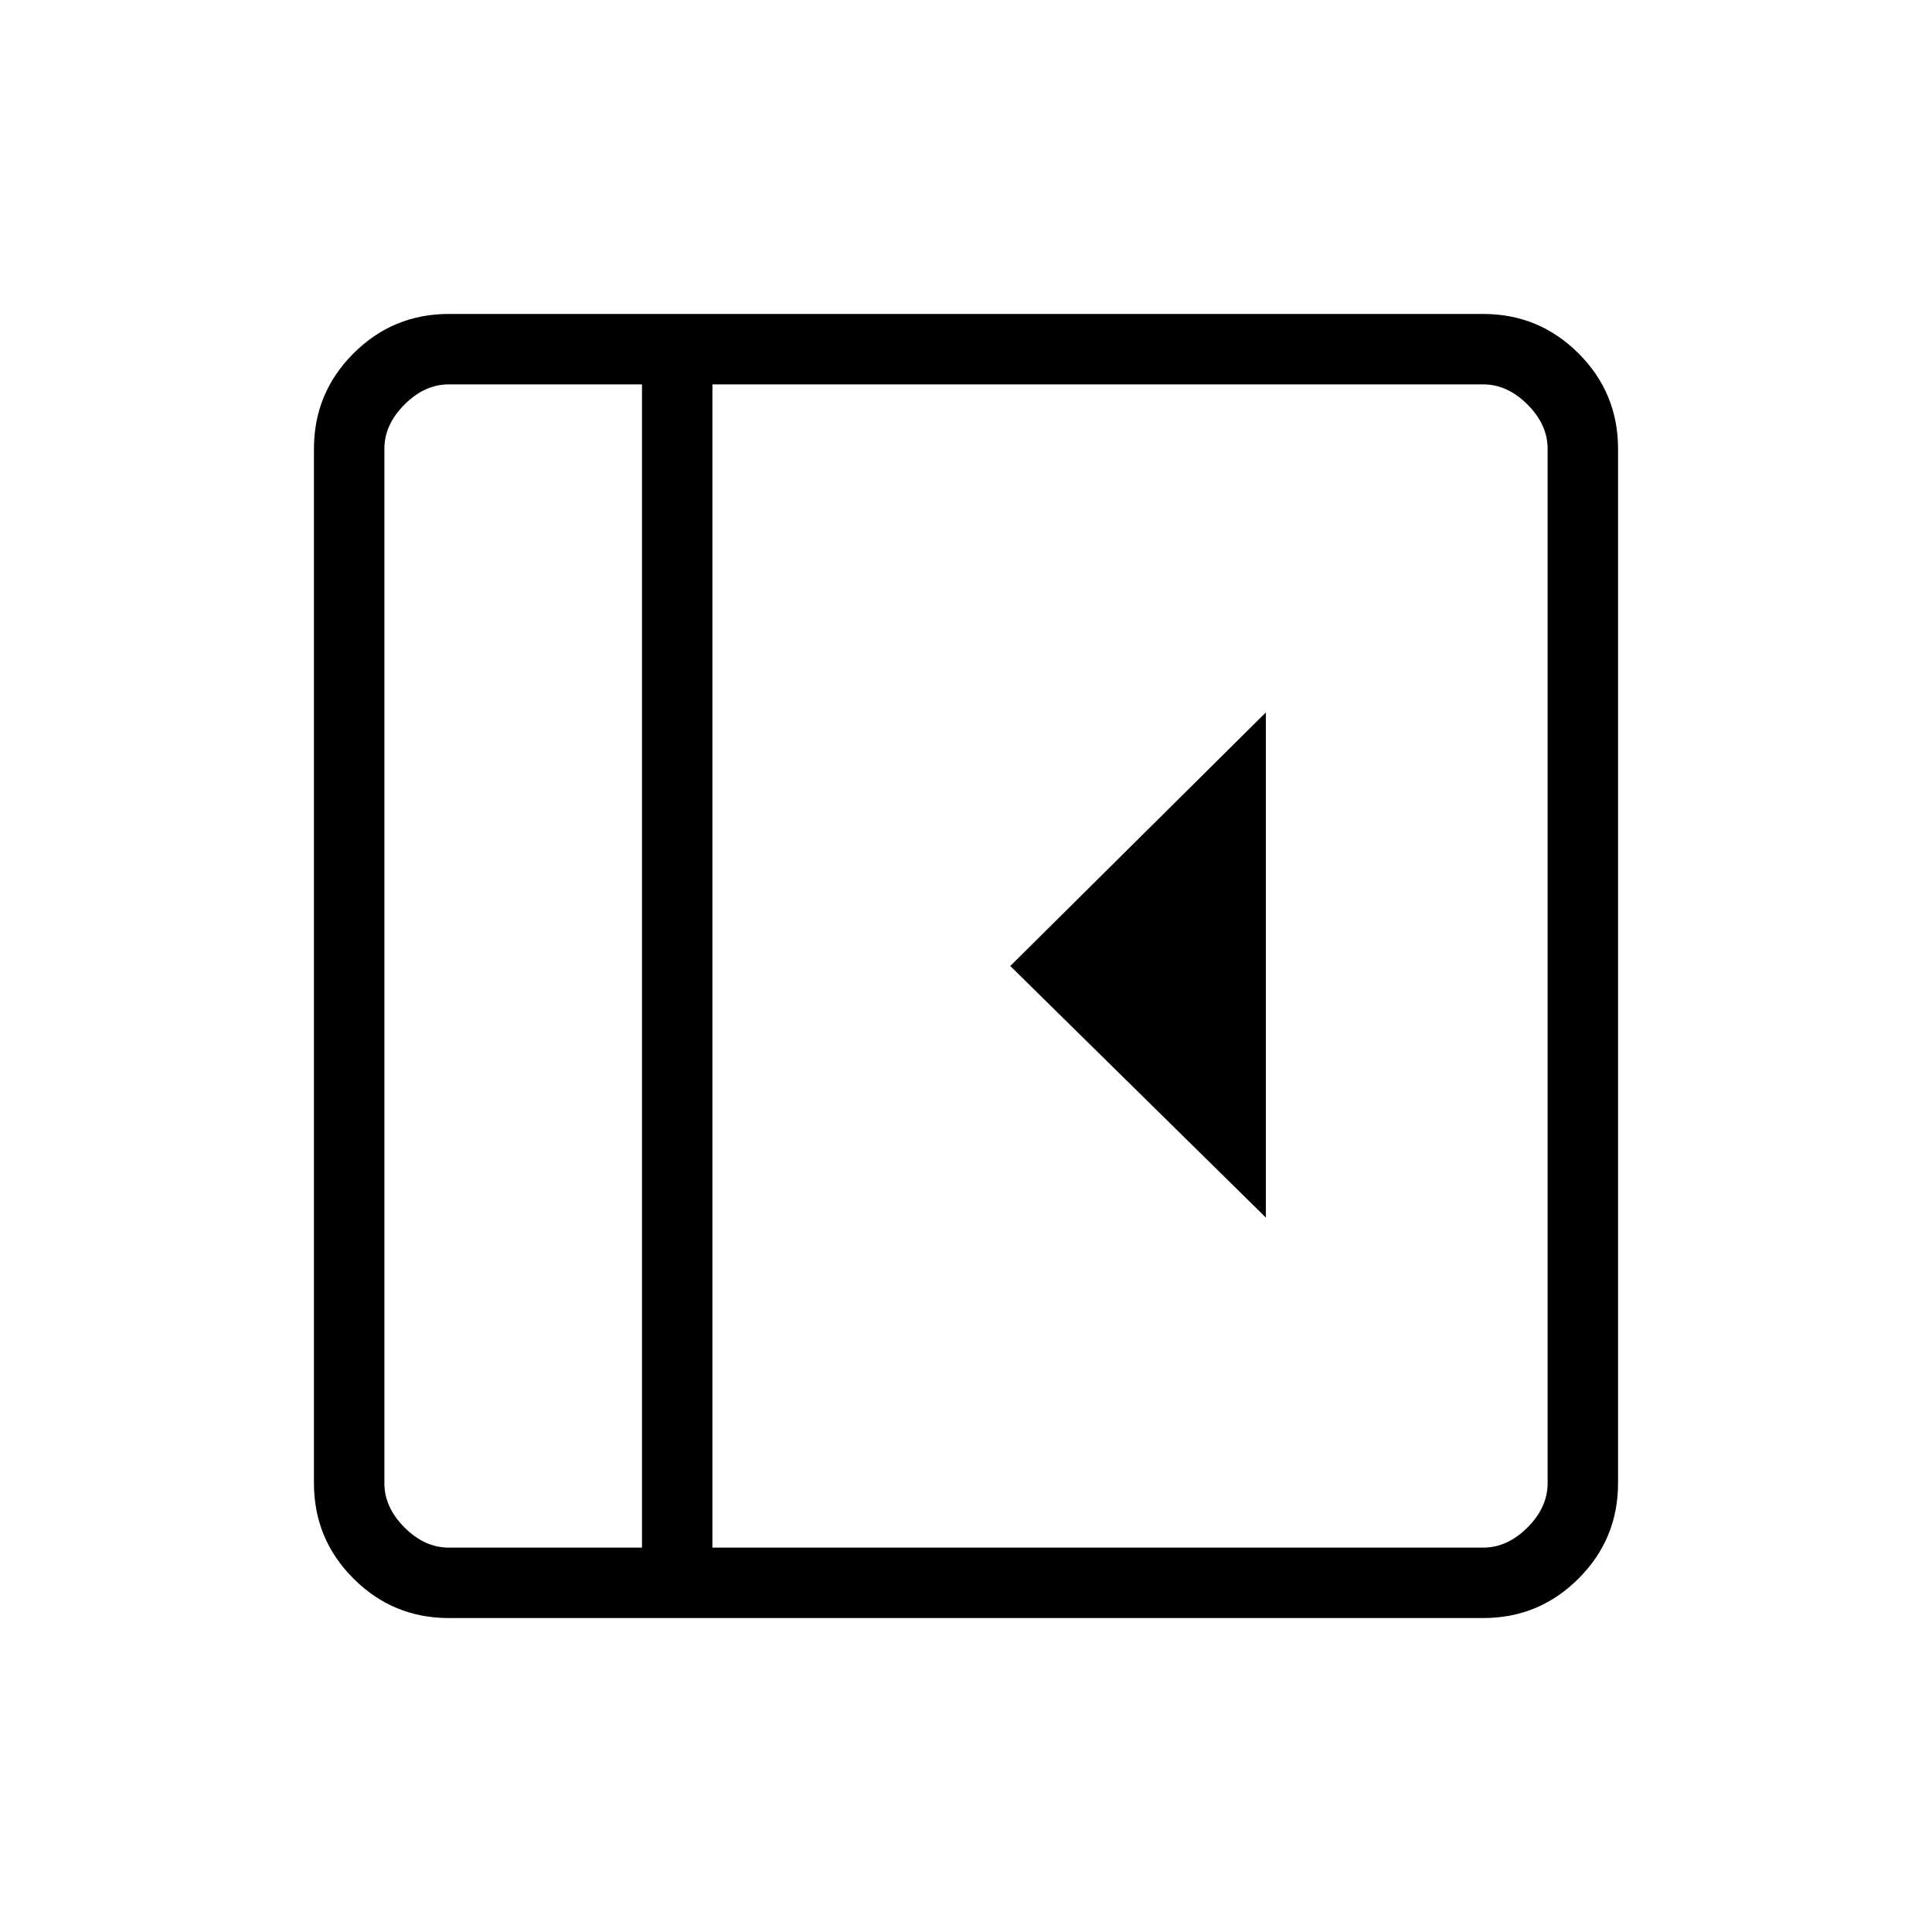 <svg xmlns="http://www.w3.org/2000/svg" height="48" viewBox="0 -960 960 960" width="48"><path d="M629-355v-251L502-480l127 125ZM223-156q-27.75 0-47.37-19.63Q156-195.25 156-223v-514q0-27.75 19.63-47.38Q195.25-804 223-804h514q27.75 0 47.38 19.62Q804-764.75 804-737v514q0 27.75-19.62 47.37Q764.75-156 737-156H223Zm96-35v-578h-96q-12 0-22 10t-10 22v514q0 12 10 22t22 10h96Zm35 0h383q12 0 22-10t10-22v-514q0-12-10-22t-22-10H354v578Zm-35 0H191h128Z"/></svg>